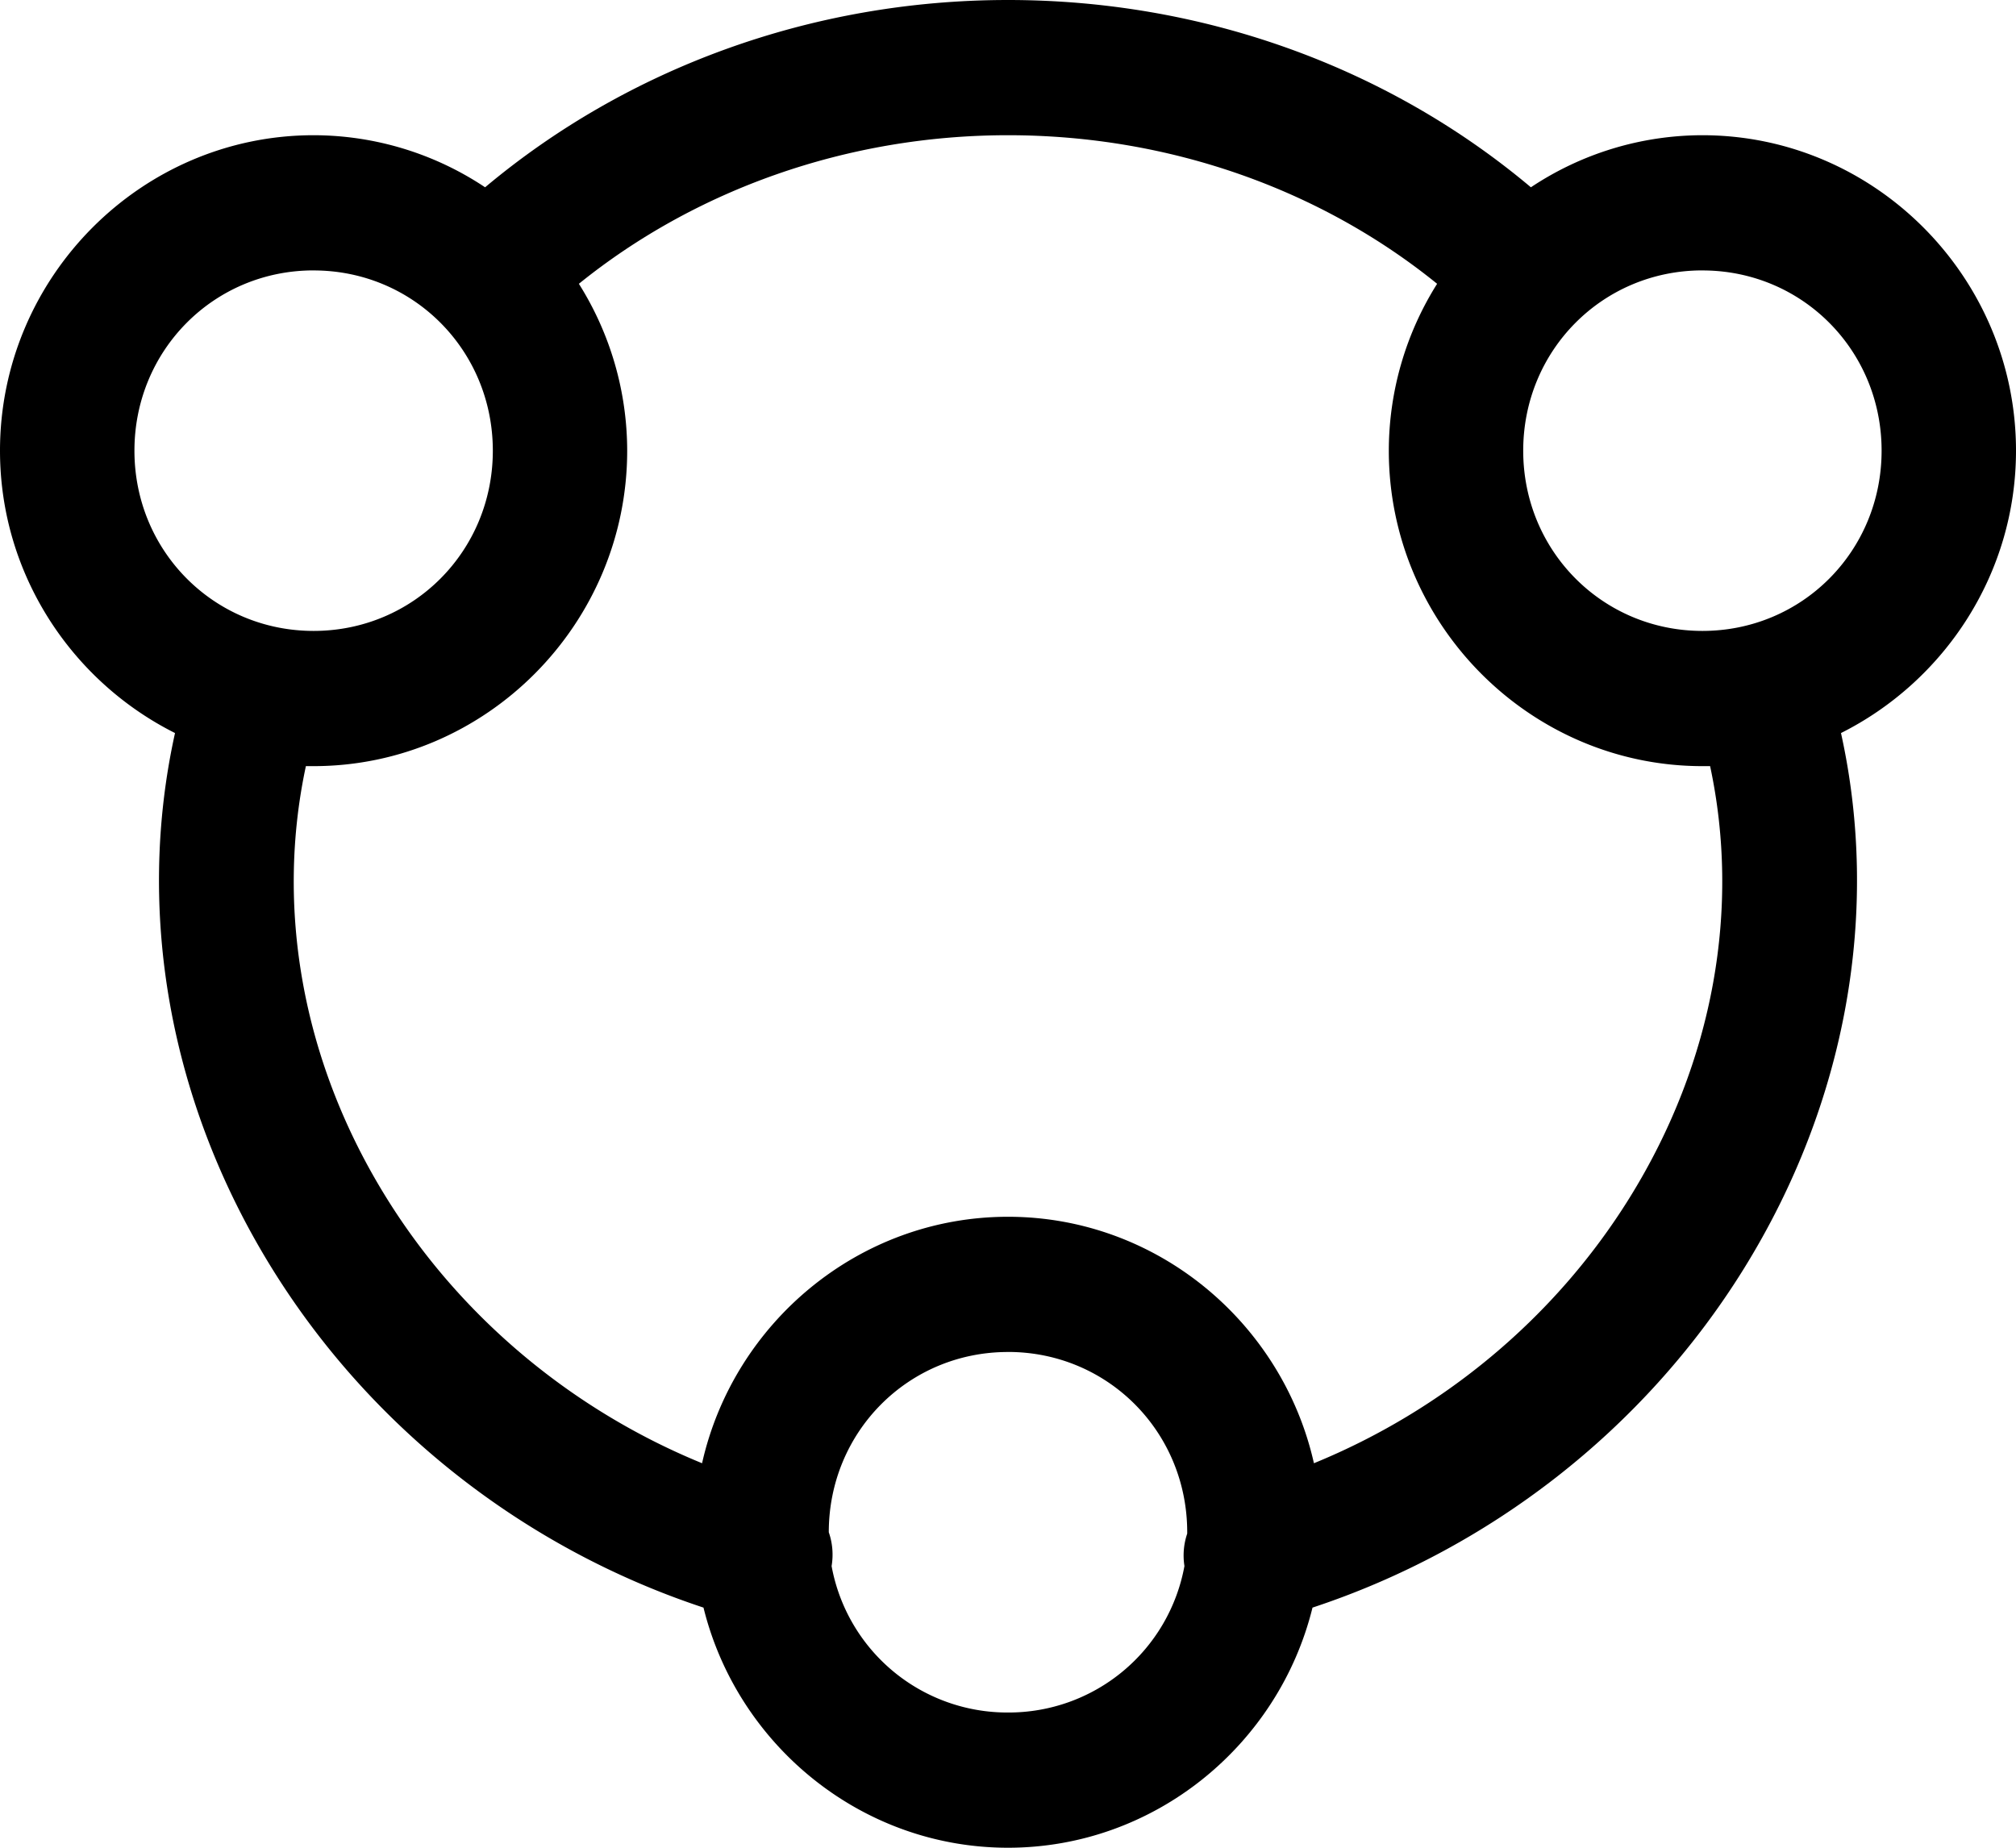<svg width="48" height="44" viewBox="0 0 48 44" xmlns="http://www.w3.org/2000/svg">
    <path d="M24 0c-4.682 0-9.079 1.633-12.45 4.46a7.37 7.37 0 0 0-4.083-1.24C3.362 3.22 0 6.602 0 10.732c0 2.937 1.706 5.49 4.167 6.724-.936 4.23-.145 8.794 2.316 12.76 2.395 3.859 6.088 6.685 10.267 8.066C17.556 41.554 20.51 44 24 44s6.444-2.446 7.25-5.718c4.18-1.381 7.872-4.207 10.267-8.065 2.461-3.967 3.252-8.53 2.316-12.761C46.293 16.222 48 13.669 48 10.732c0-4.13-3.362-7.512-7.467-7.512a7.37 7.37 0 0 0-4.083 1.24C33.08 1.626 28.688 0 24 0zm0 3.22c3.86 0 7.46 1.303 10.217 3.538a7.47 7.47 0 0 0-1.15 3.974c0 4.13 3.362 7.512 7.467 7.512h.183c.718 3.356.106 7.018-1.917 10.278-1.784 2.875-4.462 5.073-7.516 6.322-.752-3.347-3.74-5.869-7.284-5.869-3.544 0-6.532 2.522-7.284 5.869-3.054-1.25-5.732-3.447-7.516-6.322-2.023-3.26-2.635-6.922-1.917-10.278h.183c4.105 0 7.467-3.383 7.467-7.512a7.47 7.47 0 0 0-1.15-3.974C16.541 4.529 20.154 3.22 24 3.22zM7.467 6.44c2.375 0 4.267 1.902 4.267 4.292 0 2.39-1.892 4.292-4.267 4.292-2.375 0-4.266-1.903-4.266-4.292 0-2.39 1.89-4.293 4.266-4.293zm33.067 0c2.375 0 4.266 1.902 4.266 4.292 0 2.39-1.89 4.292-4.266 4.292-2.376 0-4.267-1.903-4.267-4.292 0-2.39 1.891-4.293 4.267-4.293zM24 32.194c2.376 0 4.267 1.903 4.267 4.293v.033a1.616 1.616 0 0 0-.066.772A4.253 4.253 0 0 1 24 40.78a4.253 4.253 0 0 1-4.2-3.487c.045-.27.023-.547-.067-.805 0-2.39 1.89-4.293 4.266-4.293z" fill="#000" fill-rule="nonzero"/>
</svg>
